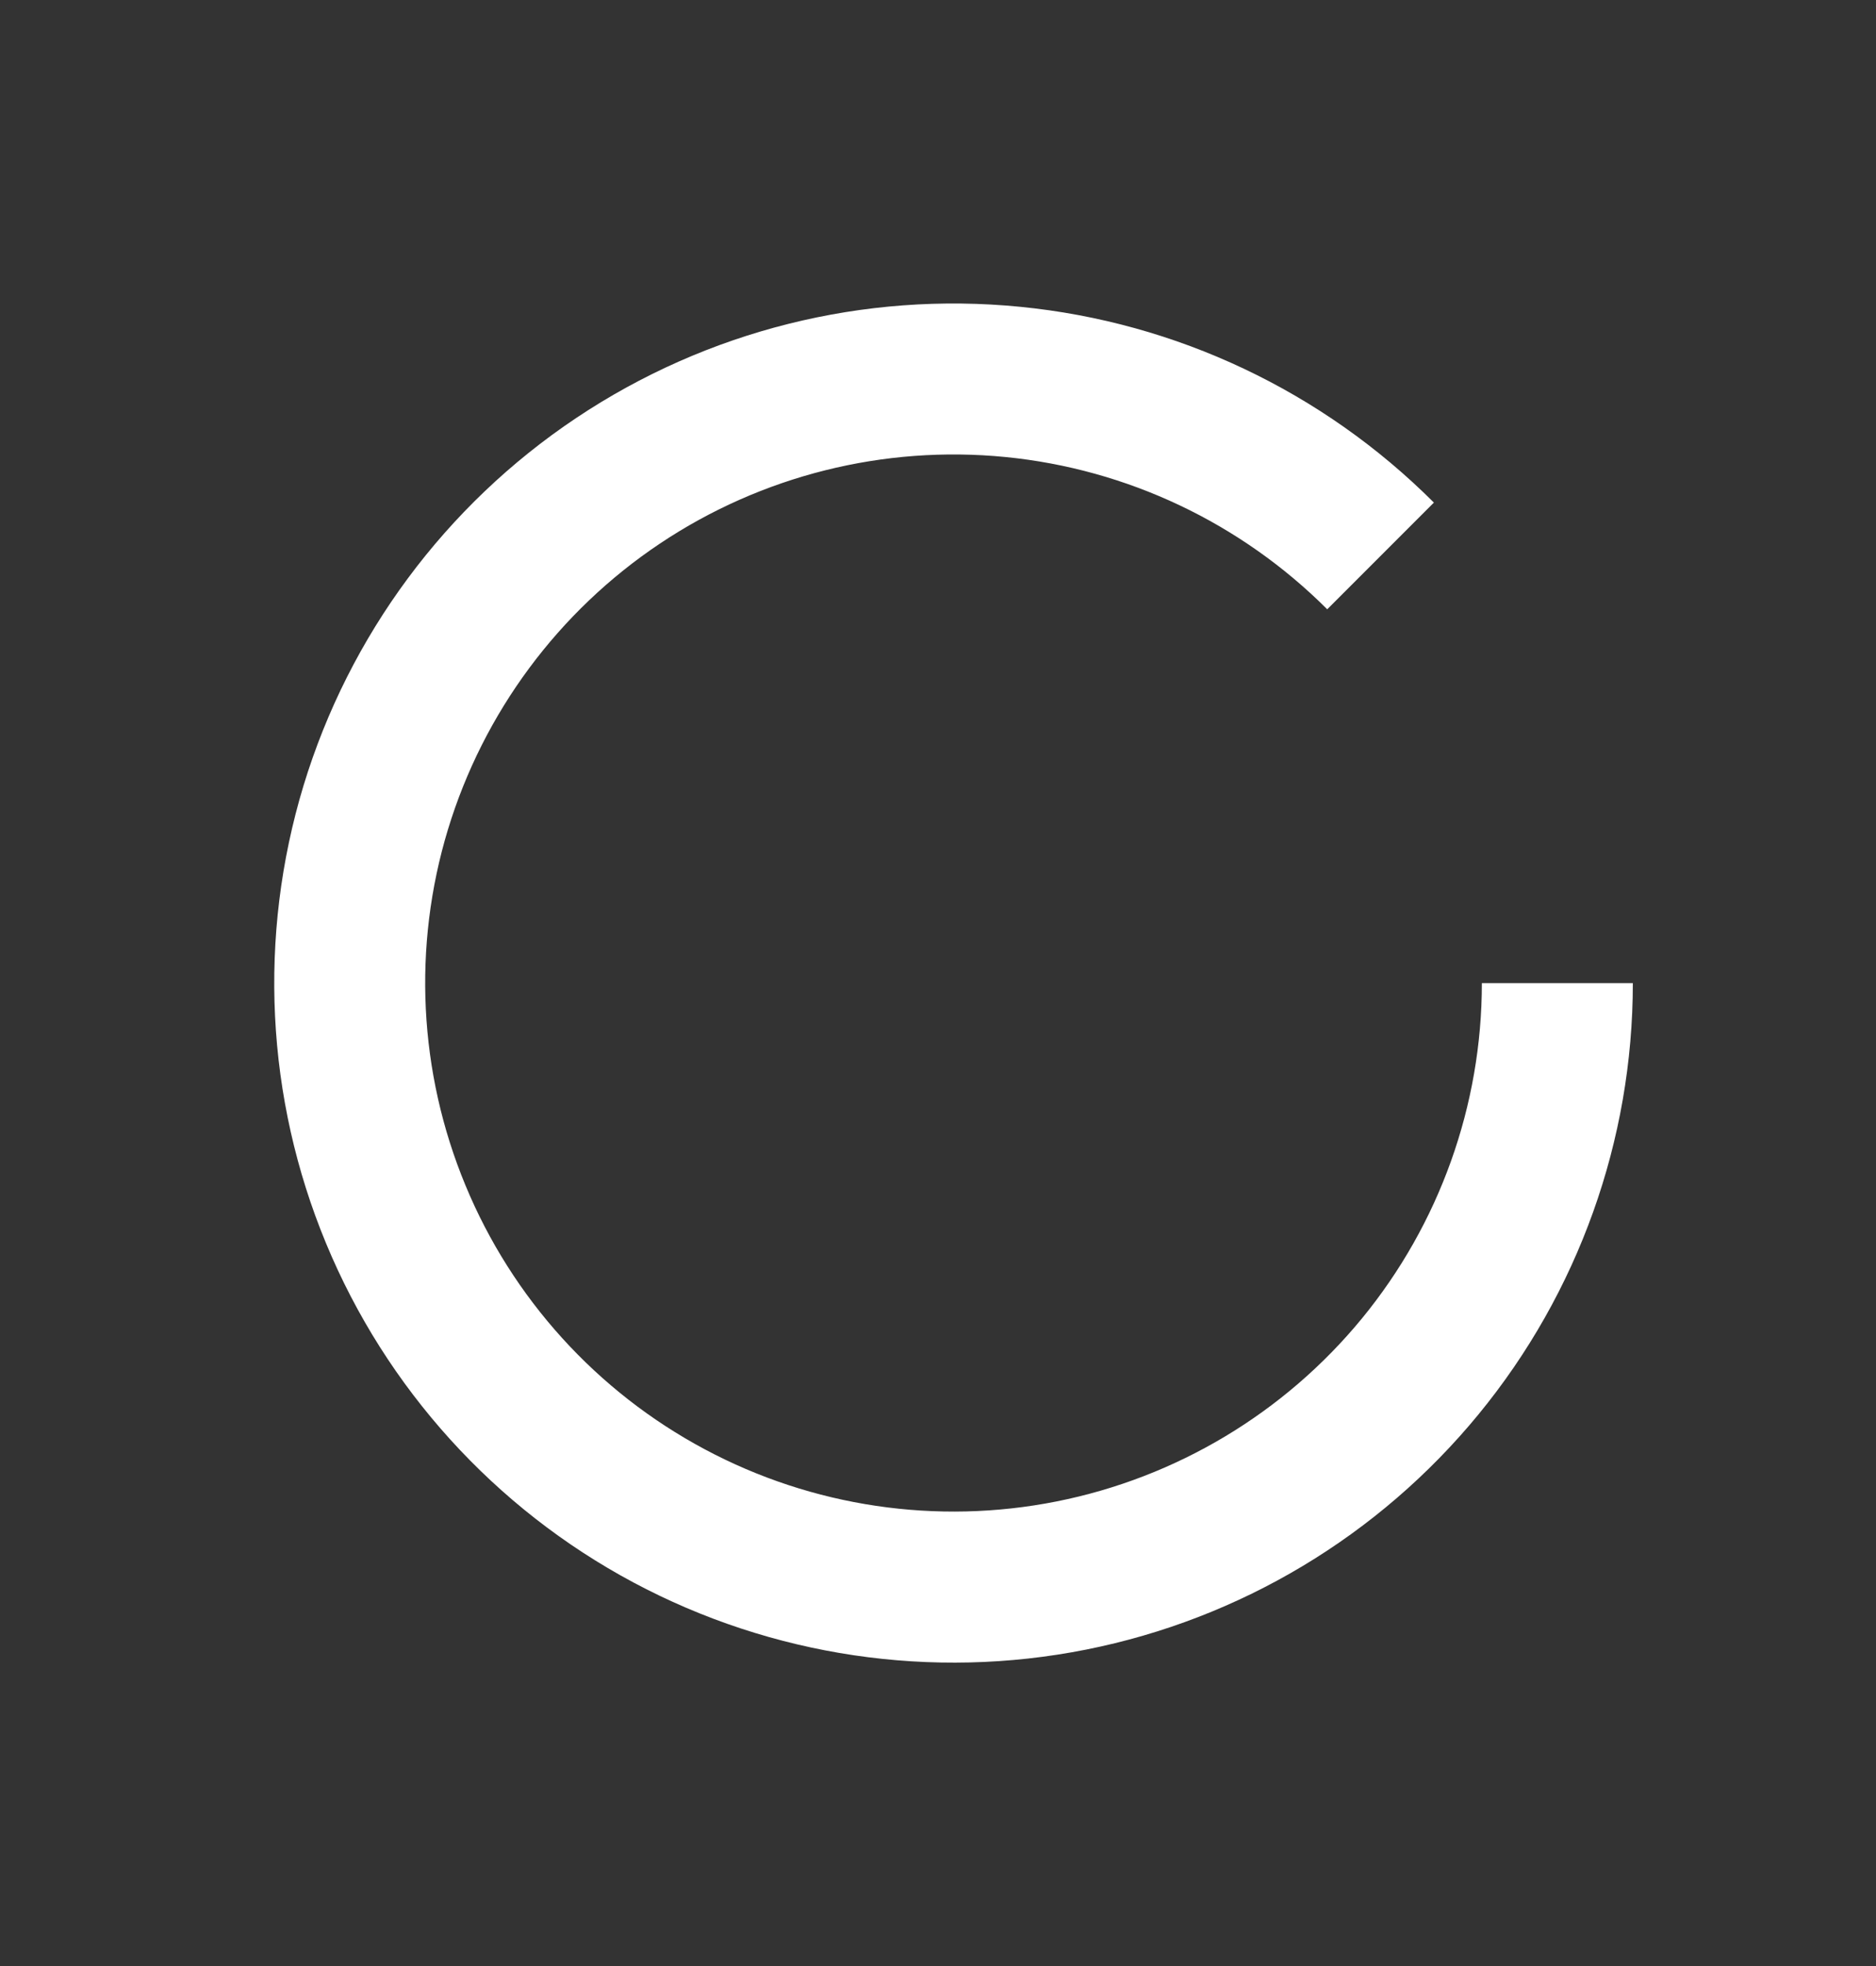 <svg width="21" height="22" viewBox="0 0 21 22" fill="none" xmlns="http://www.w3.org/2000/svg">
<rect x="0" y="0" width="21" height="22" fill="#333333" stroke="none"/>
<path d="M16.051 5.624L14.857 6.818C13.889 5.851 12.616 5.248 11.254 5.114C9.892 4.98 8.526 5.322 7.388 6.082C6.251 6.842 5.412 7.974 5.014 9.283C4.617 10.592 4.686 11.999 5.21 13.263C5.733 14.527 6.679 15.571 7.886 16.216C9.092 16.861 10.486 17.068 11.828 16.801C13.17 16.534 14.378 15.81 15.246 14.753C16.114 13.695 16.588 12.369 16.588 11.001H18.278C18.278 12.76 17.668 14.465 16.552 15.825C15.436 17.185 13.883 18.116 12.158 18.459C10.432 18.802 8.641 18.536 7.089 17.707C5.538 16.878 4.322 15.536 3.649 13.911C2.975 12.285 2.887 10.477 3.397 8.793C3.908 7.11 4.987 5.655 6.449 4.678C7.912 3.7 9.669 3.26 11.419 3.433C13.17 3.605 14.807 4.38 16.051 5.624V5.624Z" fill="white"/>
</svg>
